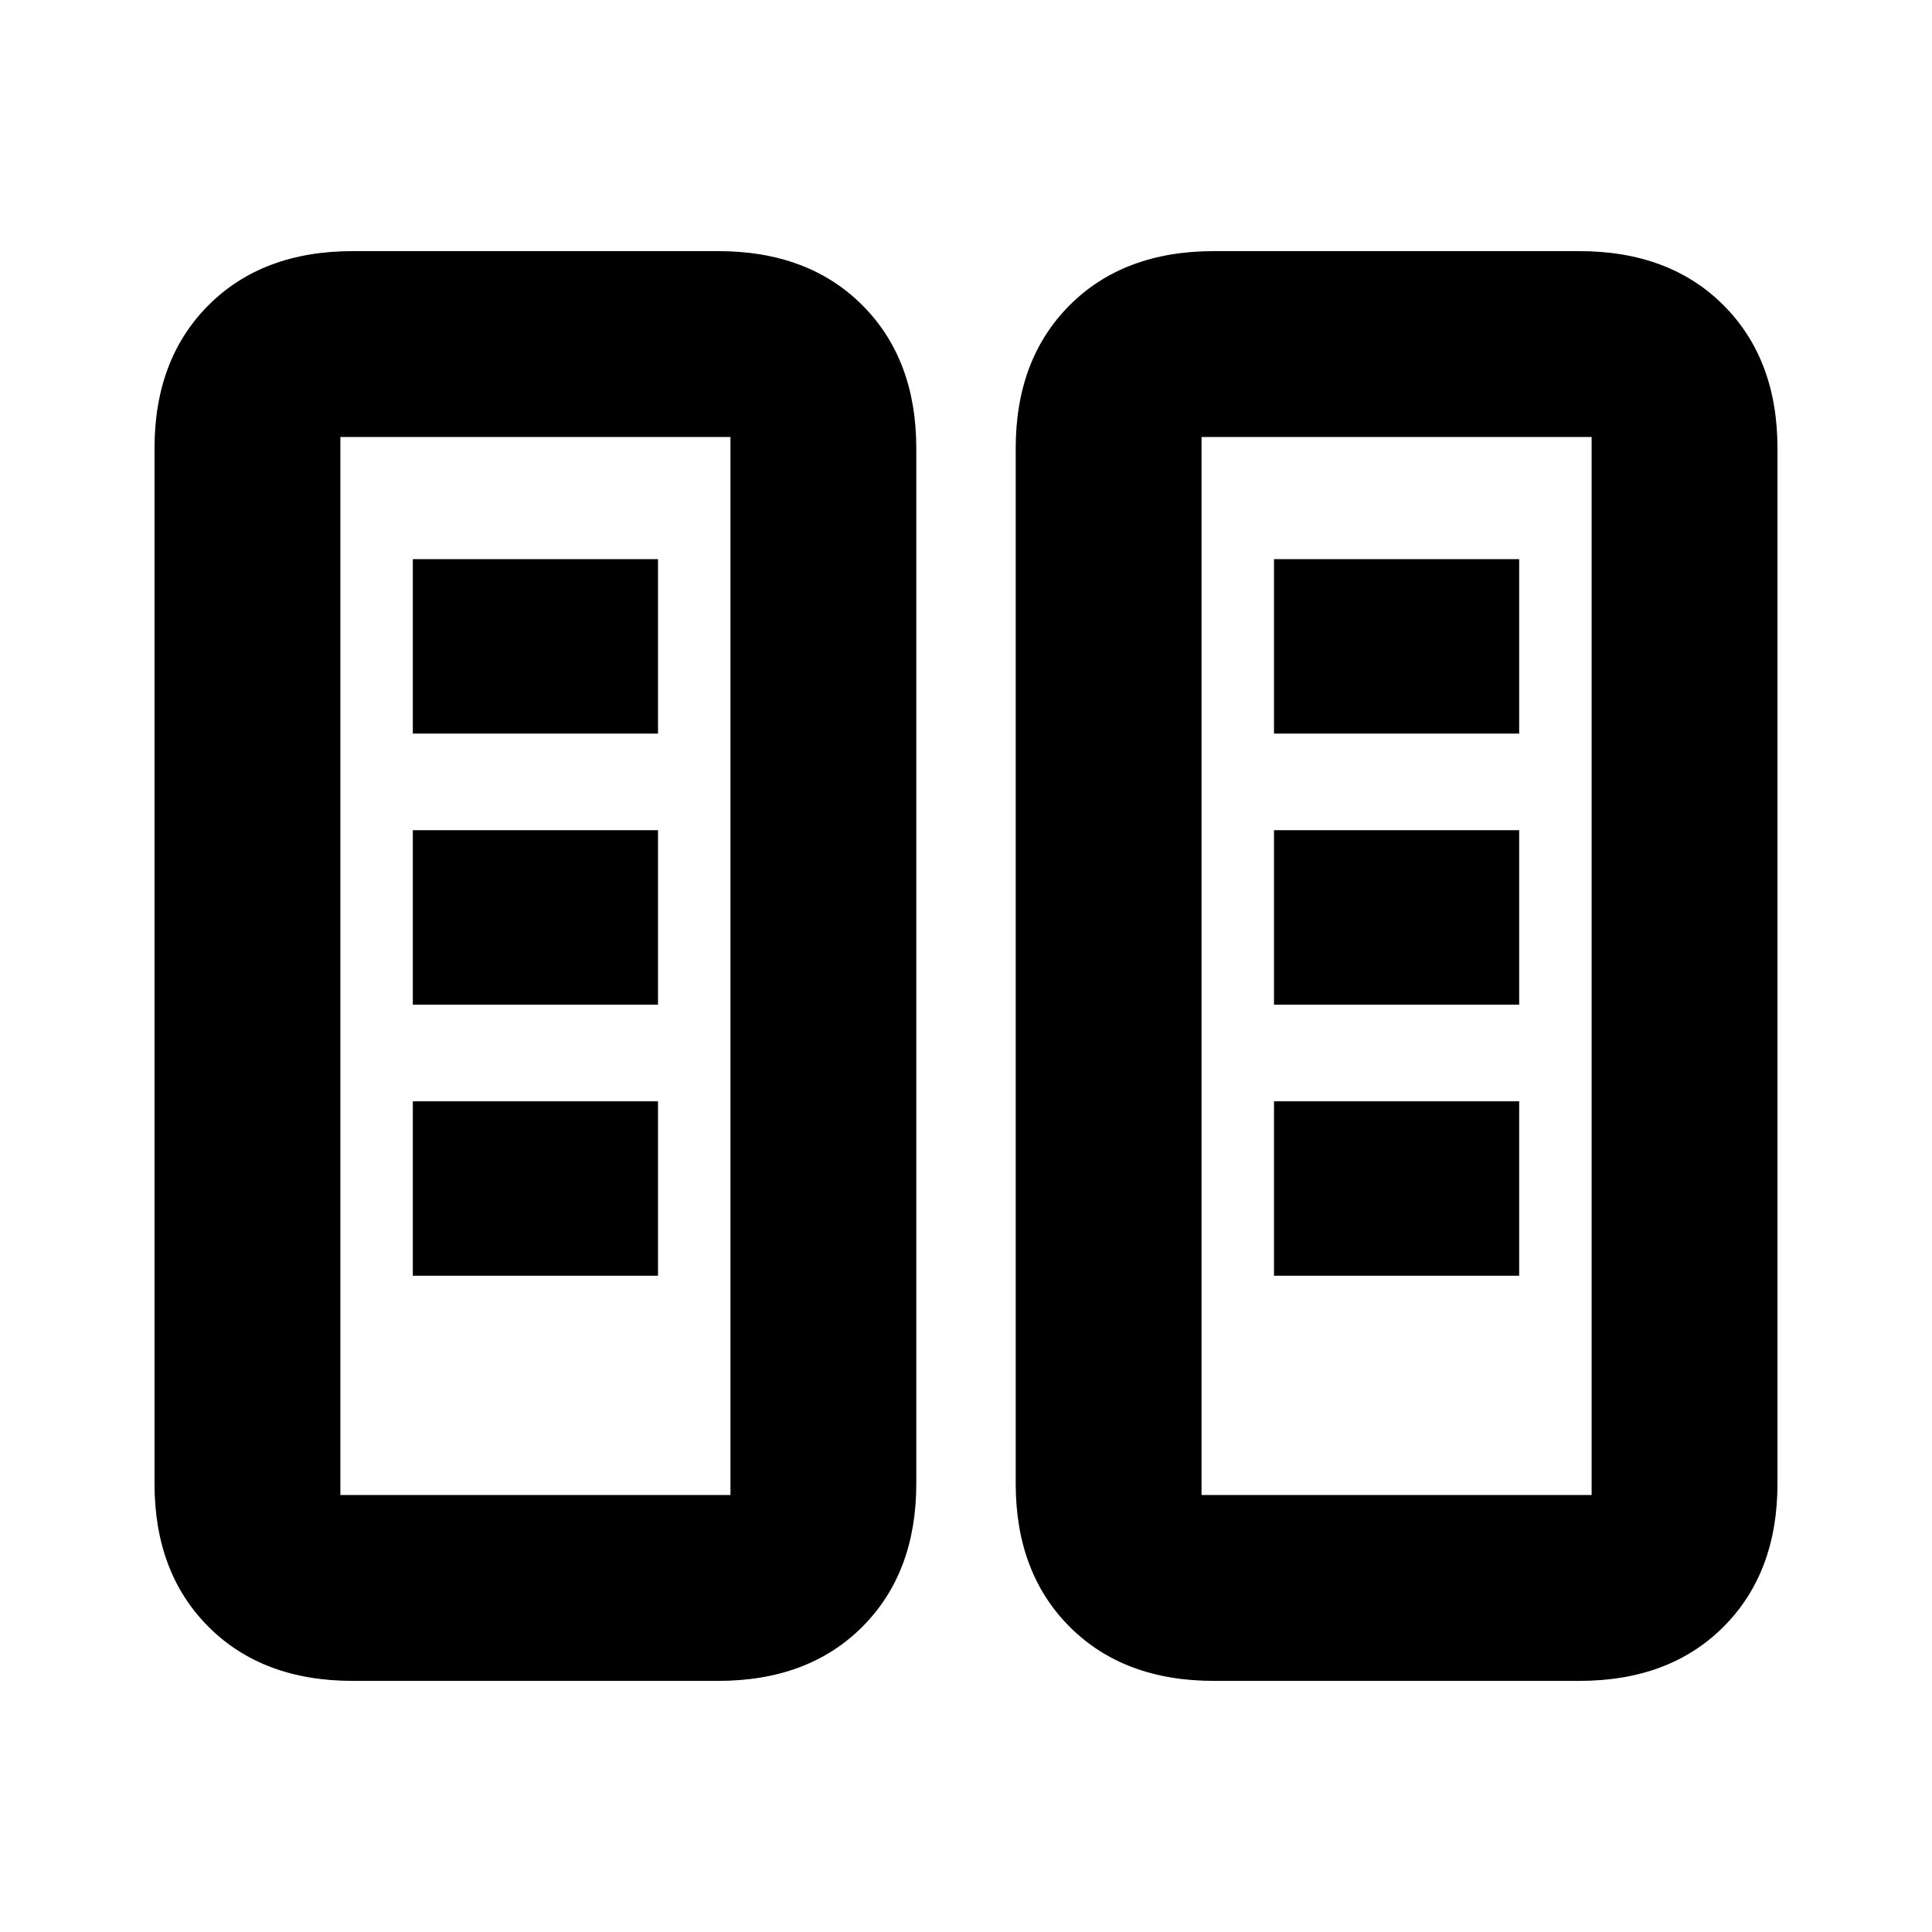 <svg xmlns="http://www.w3.org/2000/svg" height="20" viewBox="0 -960 960 960" width="20"><path d="M175.28-124.78q-44.8 0-71.65-26.85-26.85-26.85-26.85-71.15v-514.44q0-44.3 26.85-71.15 26.85-26.85 71.65-26.85h181.53q44.8 0 71.65 26.85 26.84 26.85 26.84 71.15v514.44q0 44.3-26.84 71.15-26.85 26.85-71.65 26.85H175.28Zm427.91 0q-44.8 0-71.65-26.85-26.84-26.85-26.84-71.15v-514.44q0-44.3 26.84-71.15 26.85-26.85 71.65-26.85h181.53q44.8 0 71.65 26.85 26.85 26.85 26.85 71.15v514.44q0 44.3-26.85 71.15-26.85 26.85-71.65 26.85H603.19Zm-434.06-92.35h193.83v-525.74H169.13v525.74Zm427.91 0h193.83v-525.74H597.04v525.74ZM205.13-326.09h121.83v-86.69H205.13v86.69Zm427.91 0h121.83v-86.69H633.04v86.69ZM205.13-460.78h121.83v-86.7H205.13v86.7Zm427.91 0h121.83v-86.7H633.04v86.7Zm-427.91-134.7h121.83v-86.69H205.13v86.69Zm427.91 0h121.83v-86.69H633.04v86.69ZM169.13-217.13h193.83-193.83Zm427.91 0h193.83-193.83Z"/></svg>